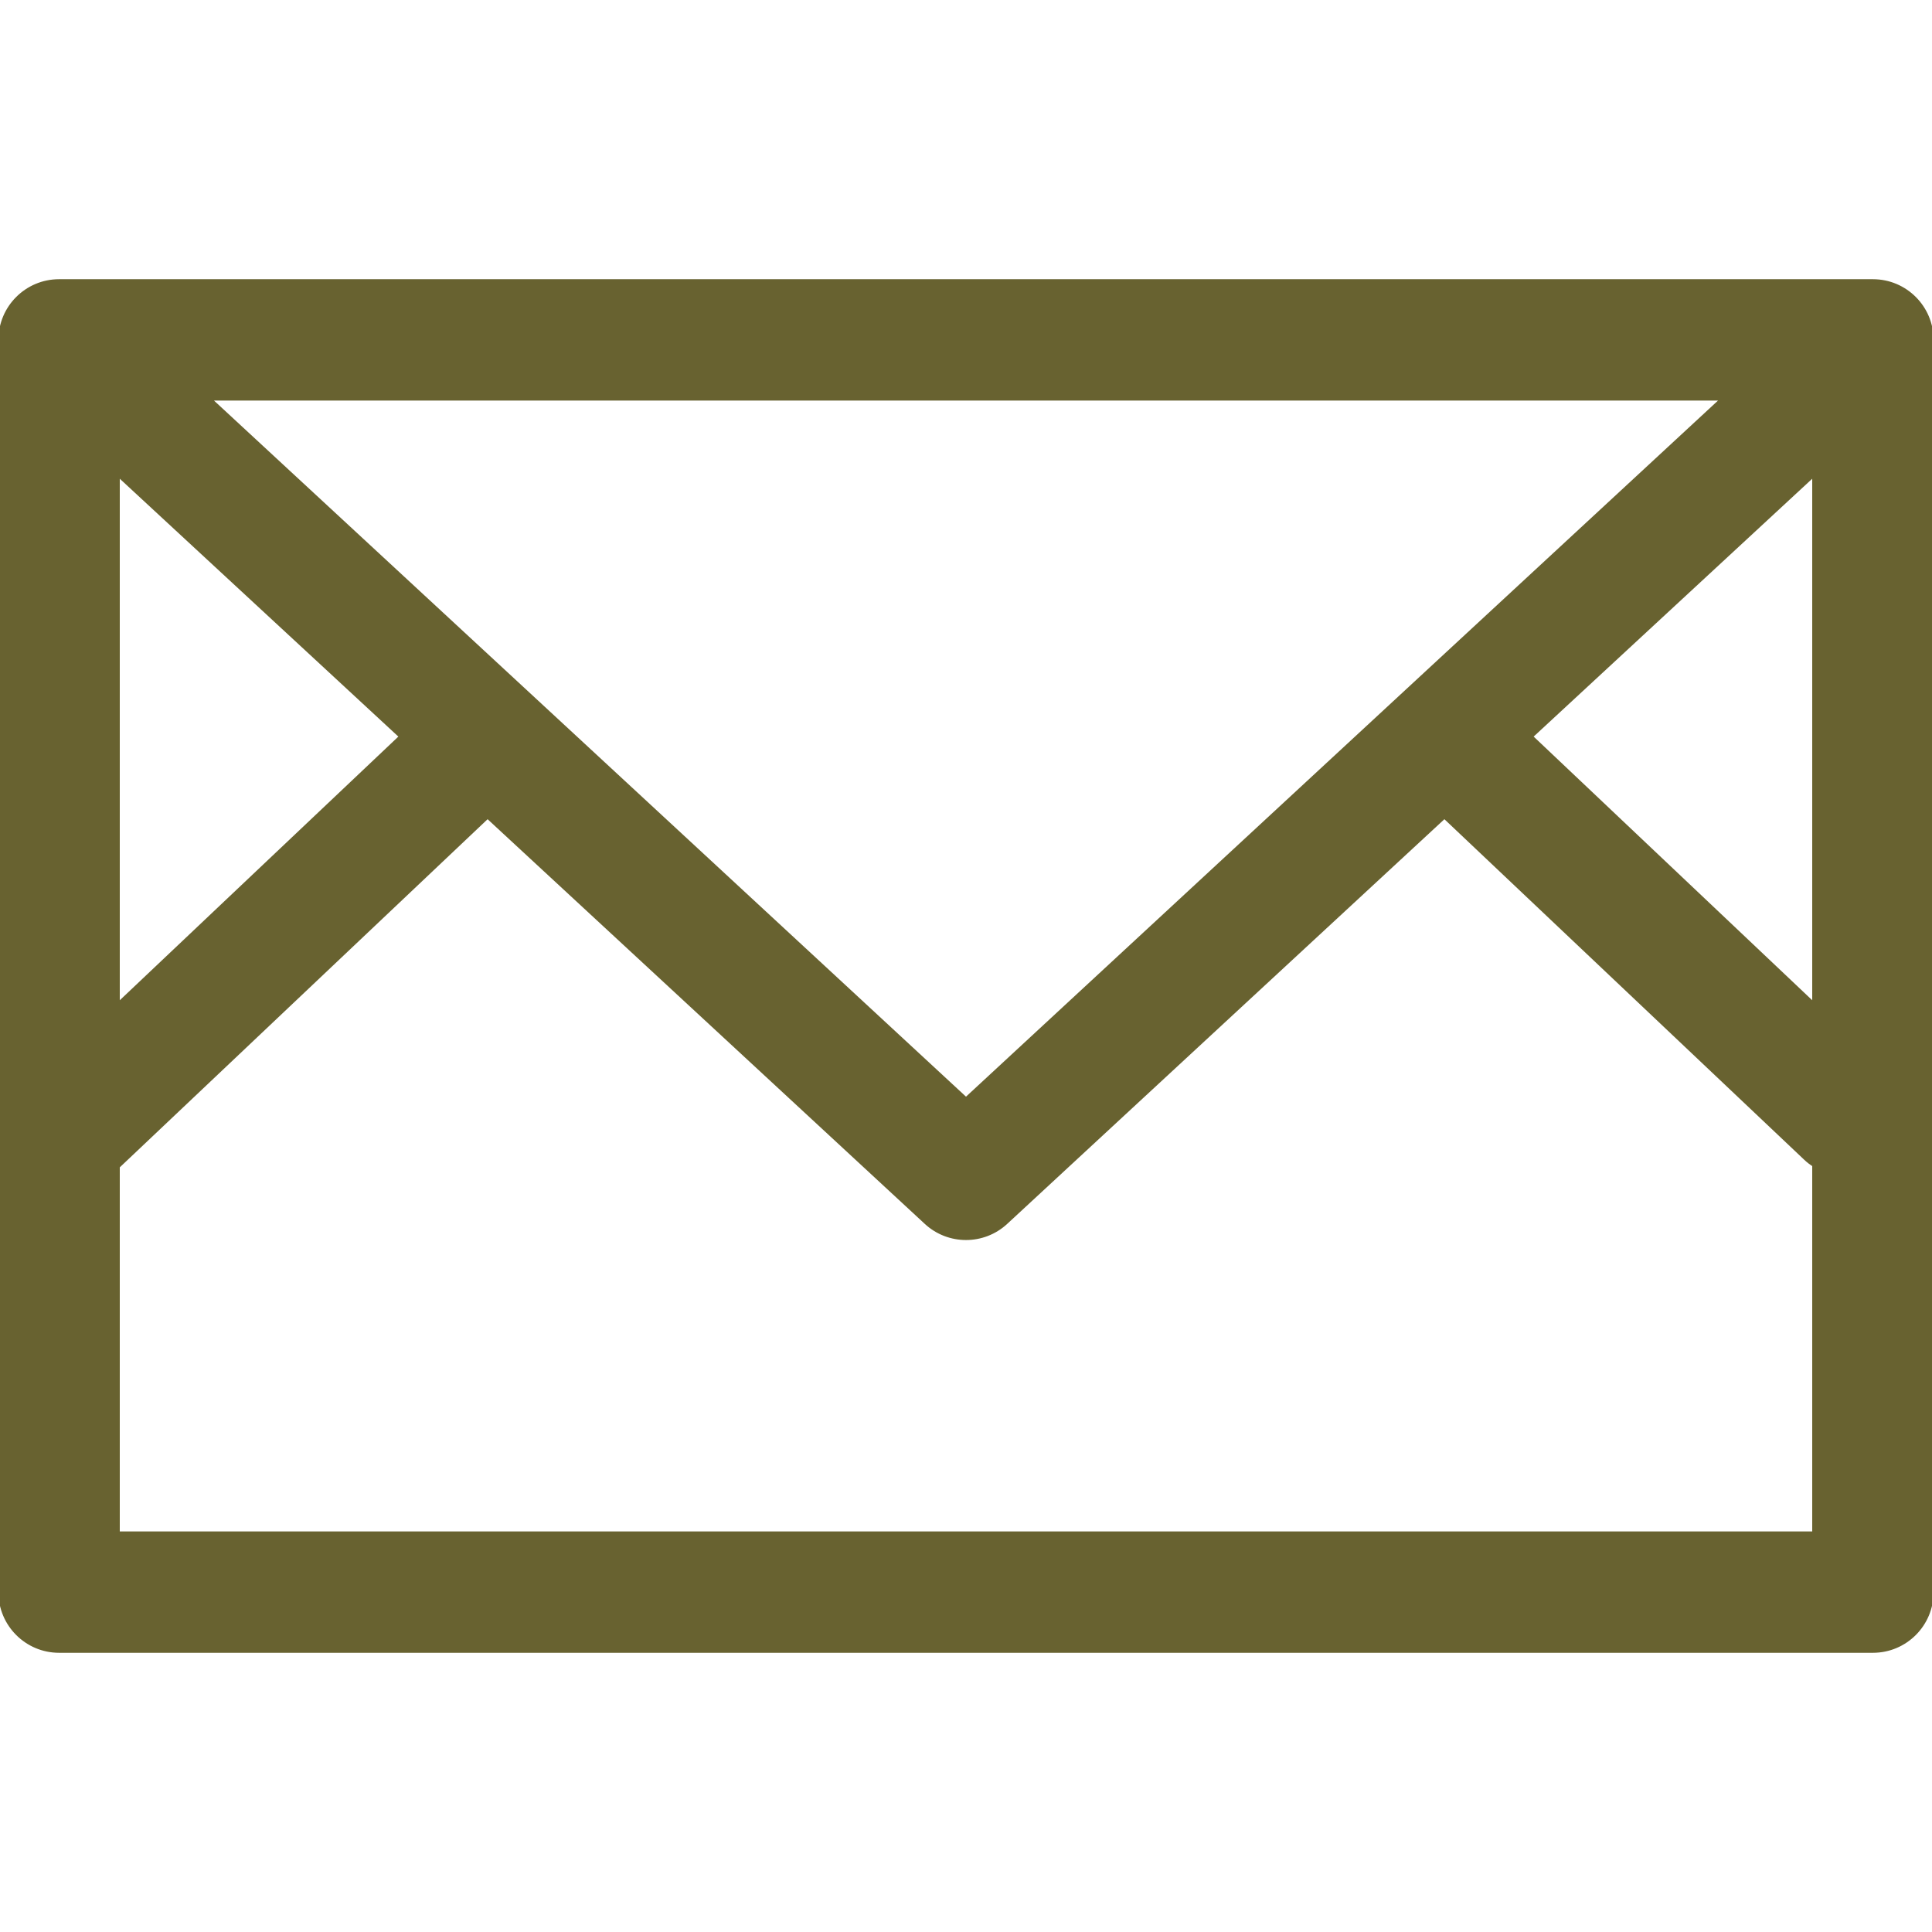 <?xml version="1.0" encoding="iso-8859-1"?>
<!-- Generator: Adobe Illustrator 18.1.1, SVG Export Plug-In . SVG Version: 6.00 Build 0)  -->
<svg version="1.1" id="Capa_1" xmlns="http://www.w3.org/2000/svg" xmlns:xlink="http://www.w3.org/1999/xlink" x="0px" y="0px"
	 viewBox="0 0 612 612" style="enable-background:new 0 0 612 612;" stroke="#686230" fill="#686230" xml:space="preserve">
<g>
	<path d="M593.279,88.944H18.722C8.383,88.944,0,97.326,0,107.665v396.67c0,10.339,8.383,18.722,18.722,18.722h574.557
		c10.339,0,18.721-8.383,18.721-18.722v-396.67C612,97.326,603.619,88.944,593.279,88.944z M37.443,150.506l89.473,82.819
		l-89.473,84.684V150.506z M66.507,126.387h478.985L306,348.071L66.507,126.387z M574.557,150.505v167.501l-89.473-84.682
		L574.557,150.505z M37.443,485.613v-116.05l117.011-110.747l138.829,128.506c3.588,3.322,8.153,4.981,12.717,4.981
		c4.565,0,9.13-1.66,12.717-4.981l138.829-128.506L571.87,367.019c0.842,0.799,1.747,1.493,2.687,2.105v116.49H37.443z"/>
</g>
<g>
</g>
<g>
</g>
<g>
</g>
<g>
</g>
<g>
</g>
<g>
</g>
<g>
</g>
<g>
</g>
<g>
</g>
<g>
</g>
<g>
</g>
<g>
</g>
<g>
</g>
<g>
</g>
<g>
</g>
</svg>

